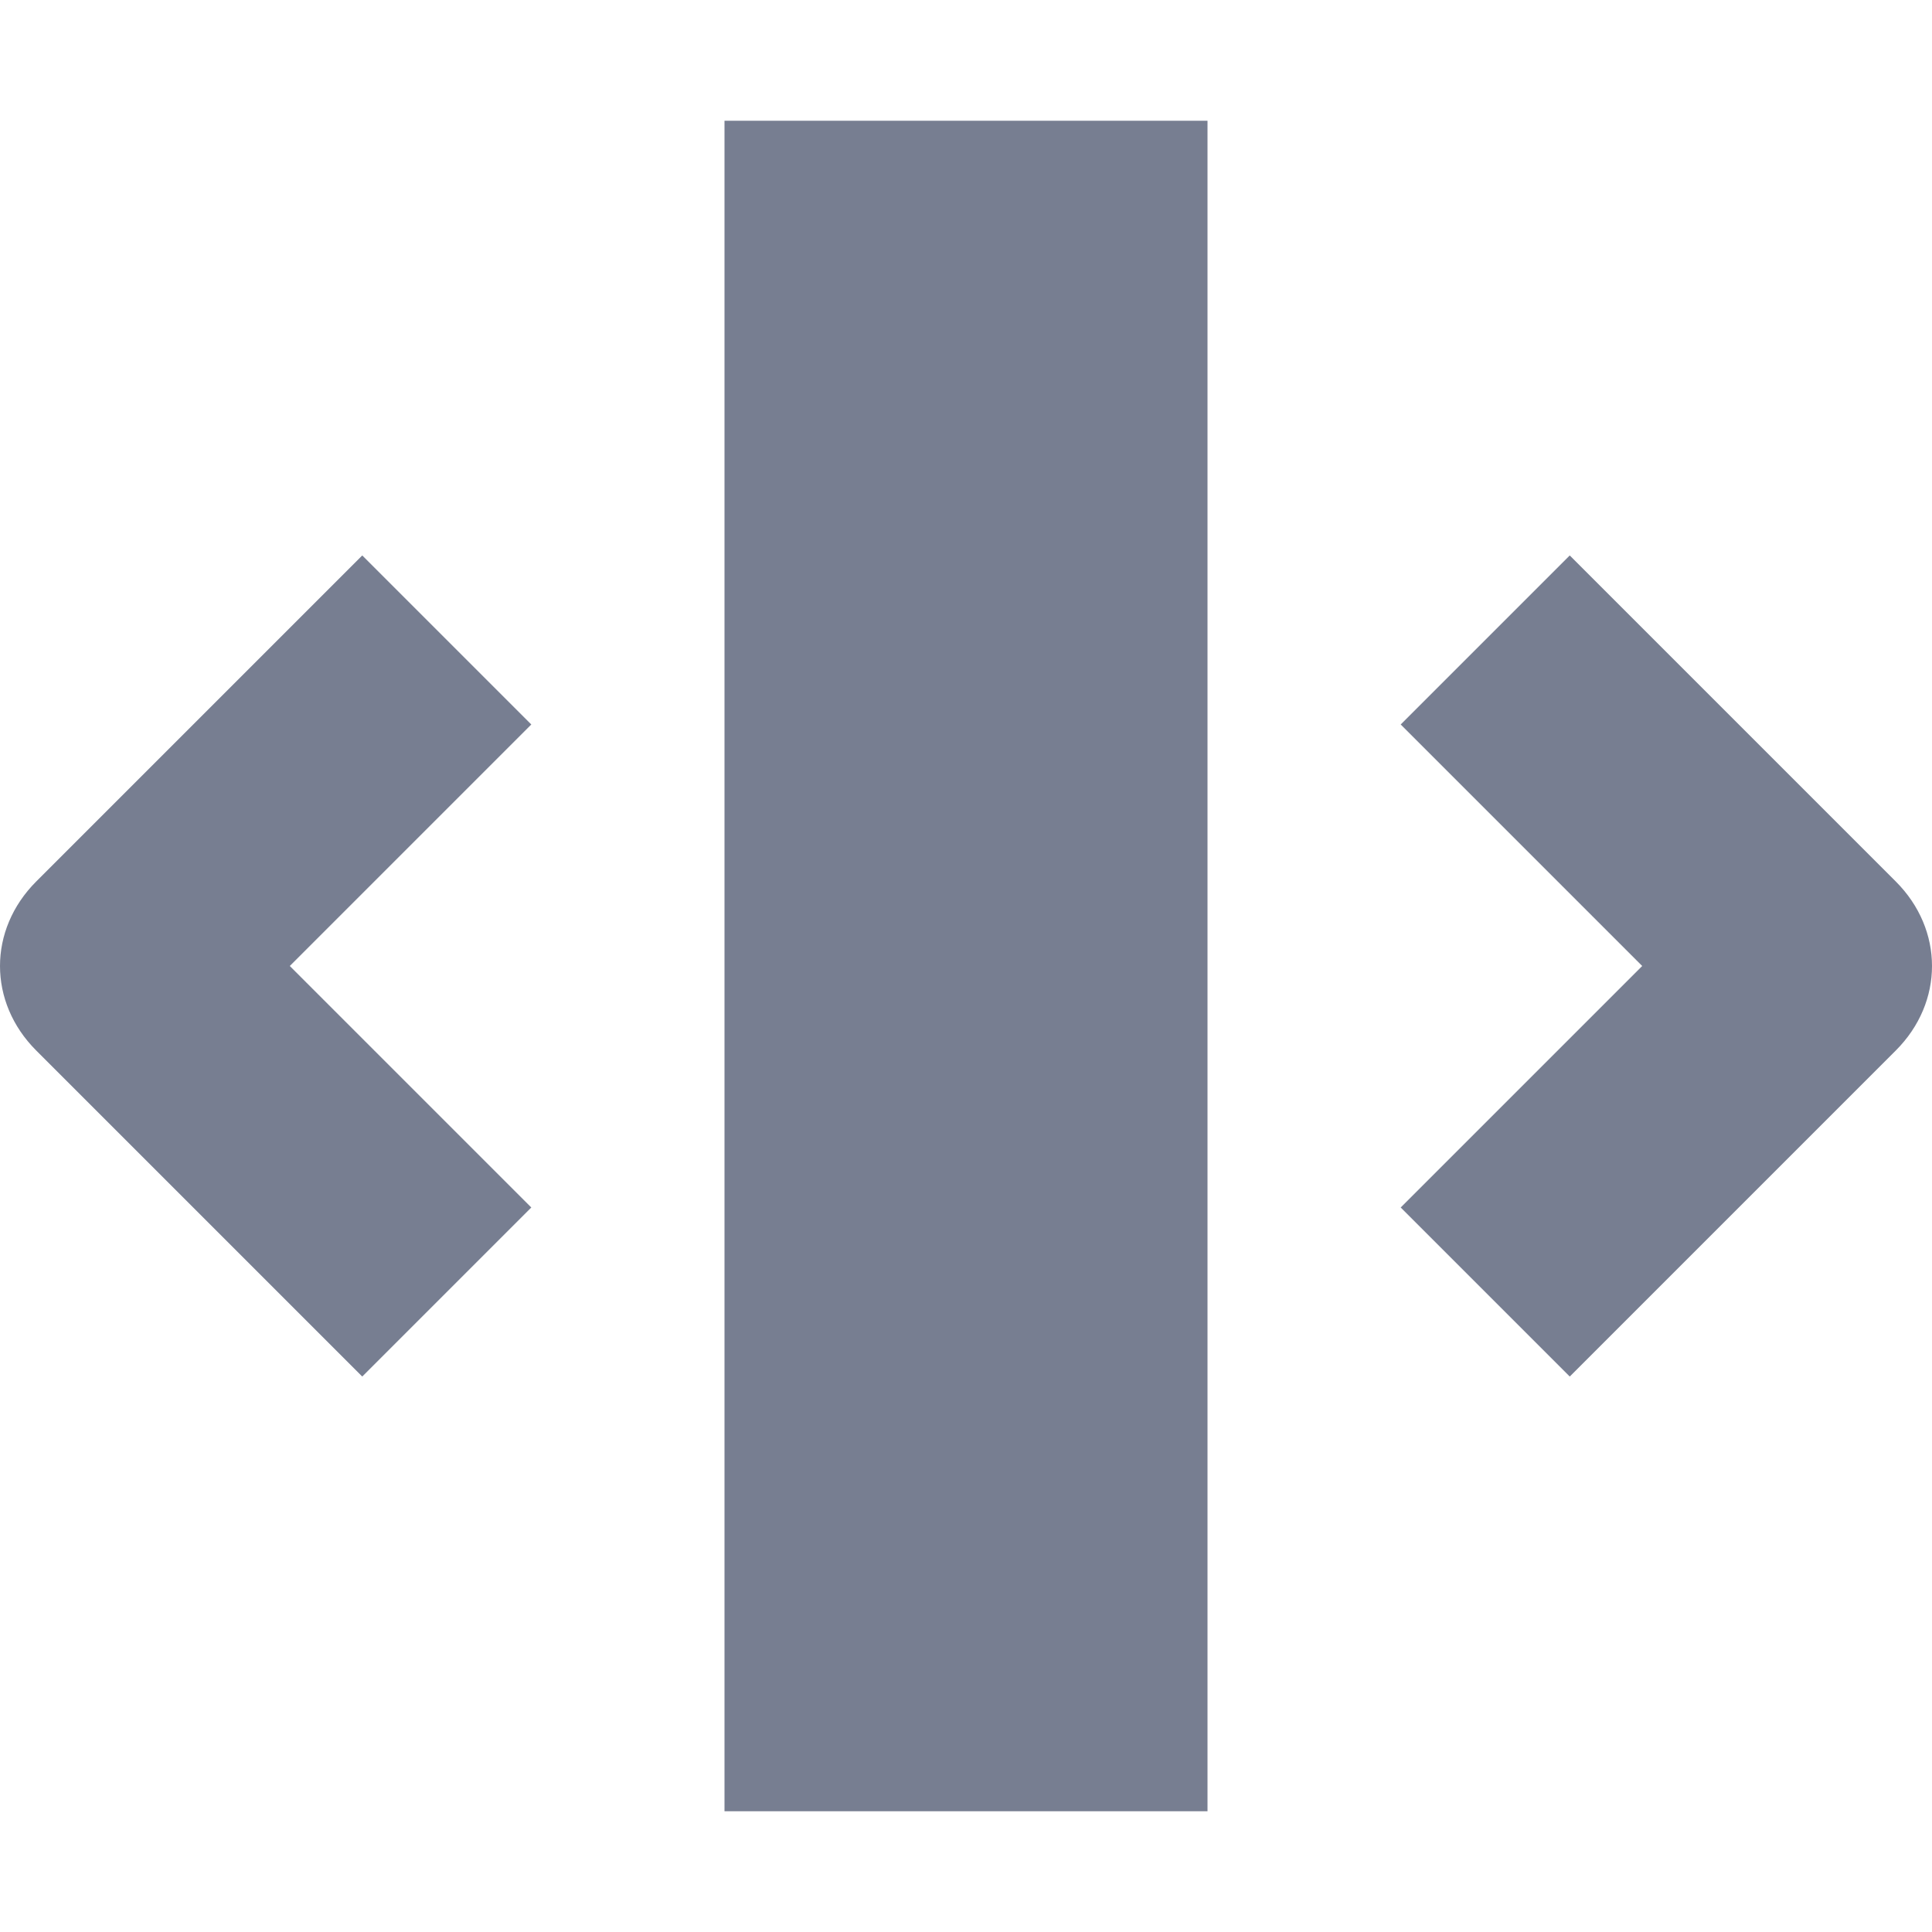 <svg width="16" height="16" viewBox="0 0 16 16" fill="none" xmlns="http://www.w3.org/2000/svg">
<g clip-path="url(#clip0_21352_27596)">
<path d="M15.7 7.3L13 4.6L11.6 6L13.6 8L11.6 10L13 11.4L15.7 8.7C16.1 8.3 16.1 7.7 15.7 7.3Z" fill="#777E91"/>
<path d="M3 4.6L0.3 7.3C-0.1 7.7 -0.1 8.3 0.3 8.7L3 11.4L4.4 10L2.4 8L4.4 6L3 4.6Z" fill="#777E91"/>
<path d="M10 1H6V15H10V1Z" fill="#777E91"/>
</g>
<defs>
<clipPath id="clip0_21352_27596">
<rect width="16" height="16" fill="white"/>
</clipPath>
</defs>
</svg>
